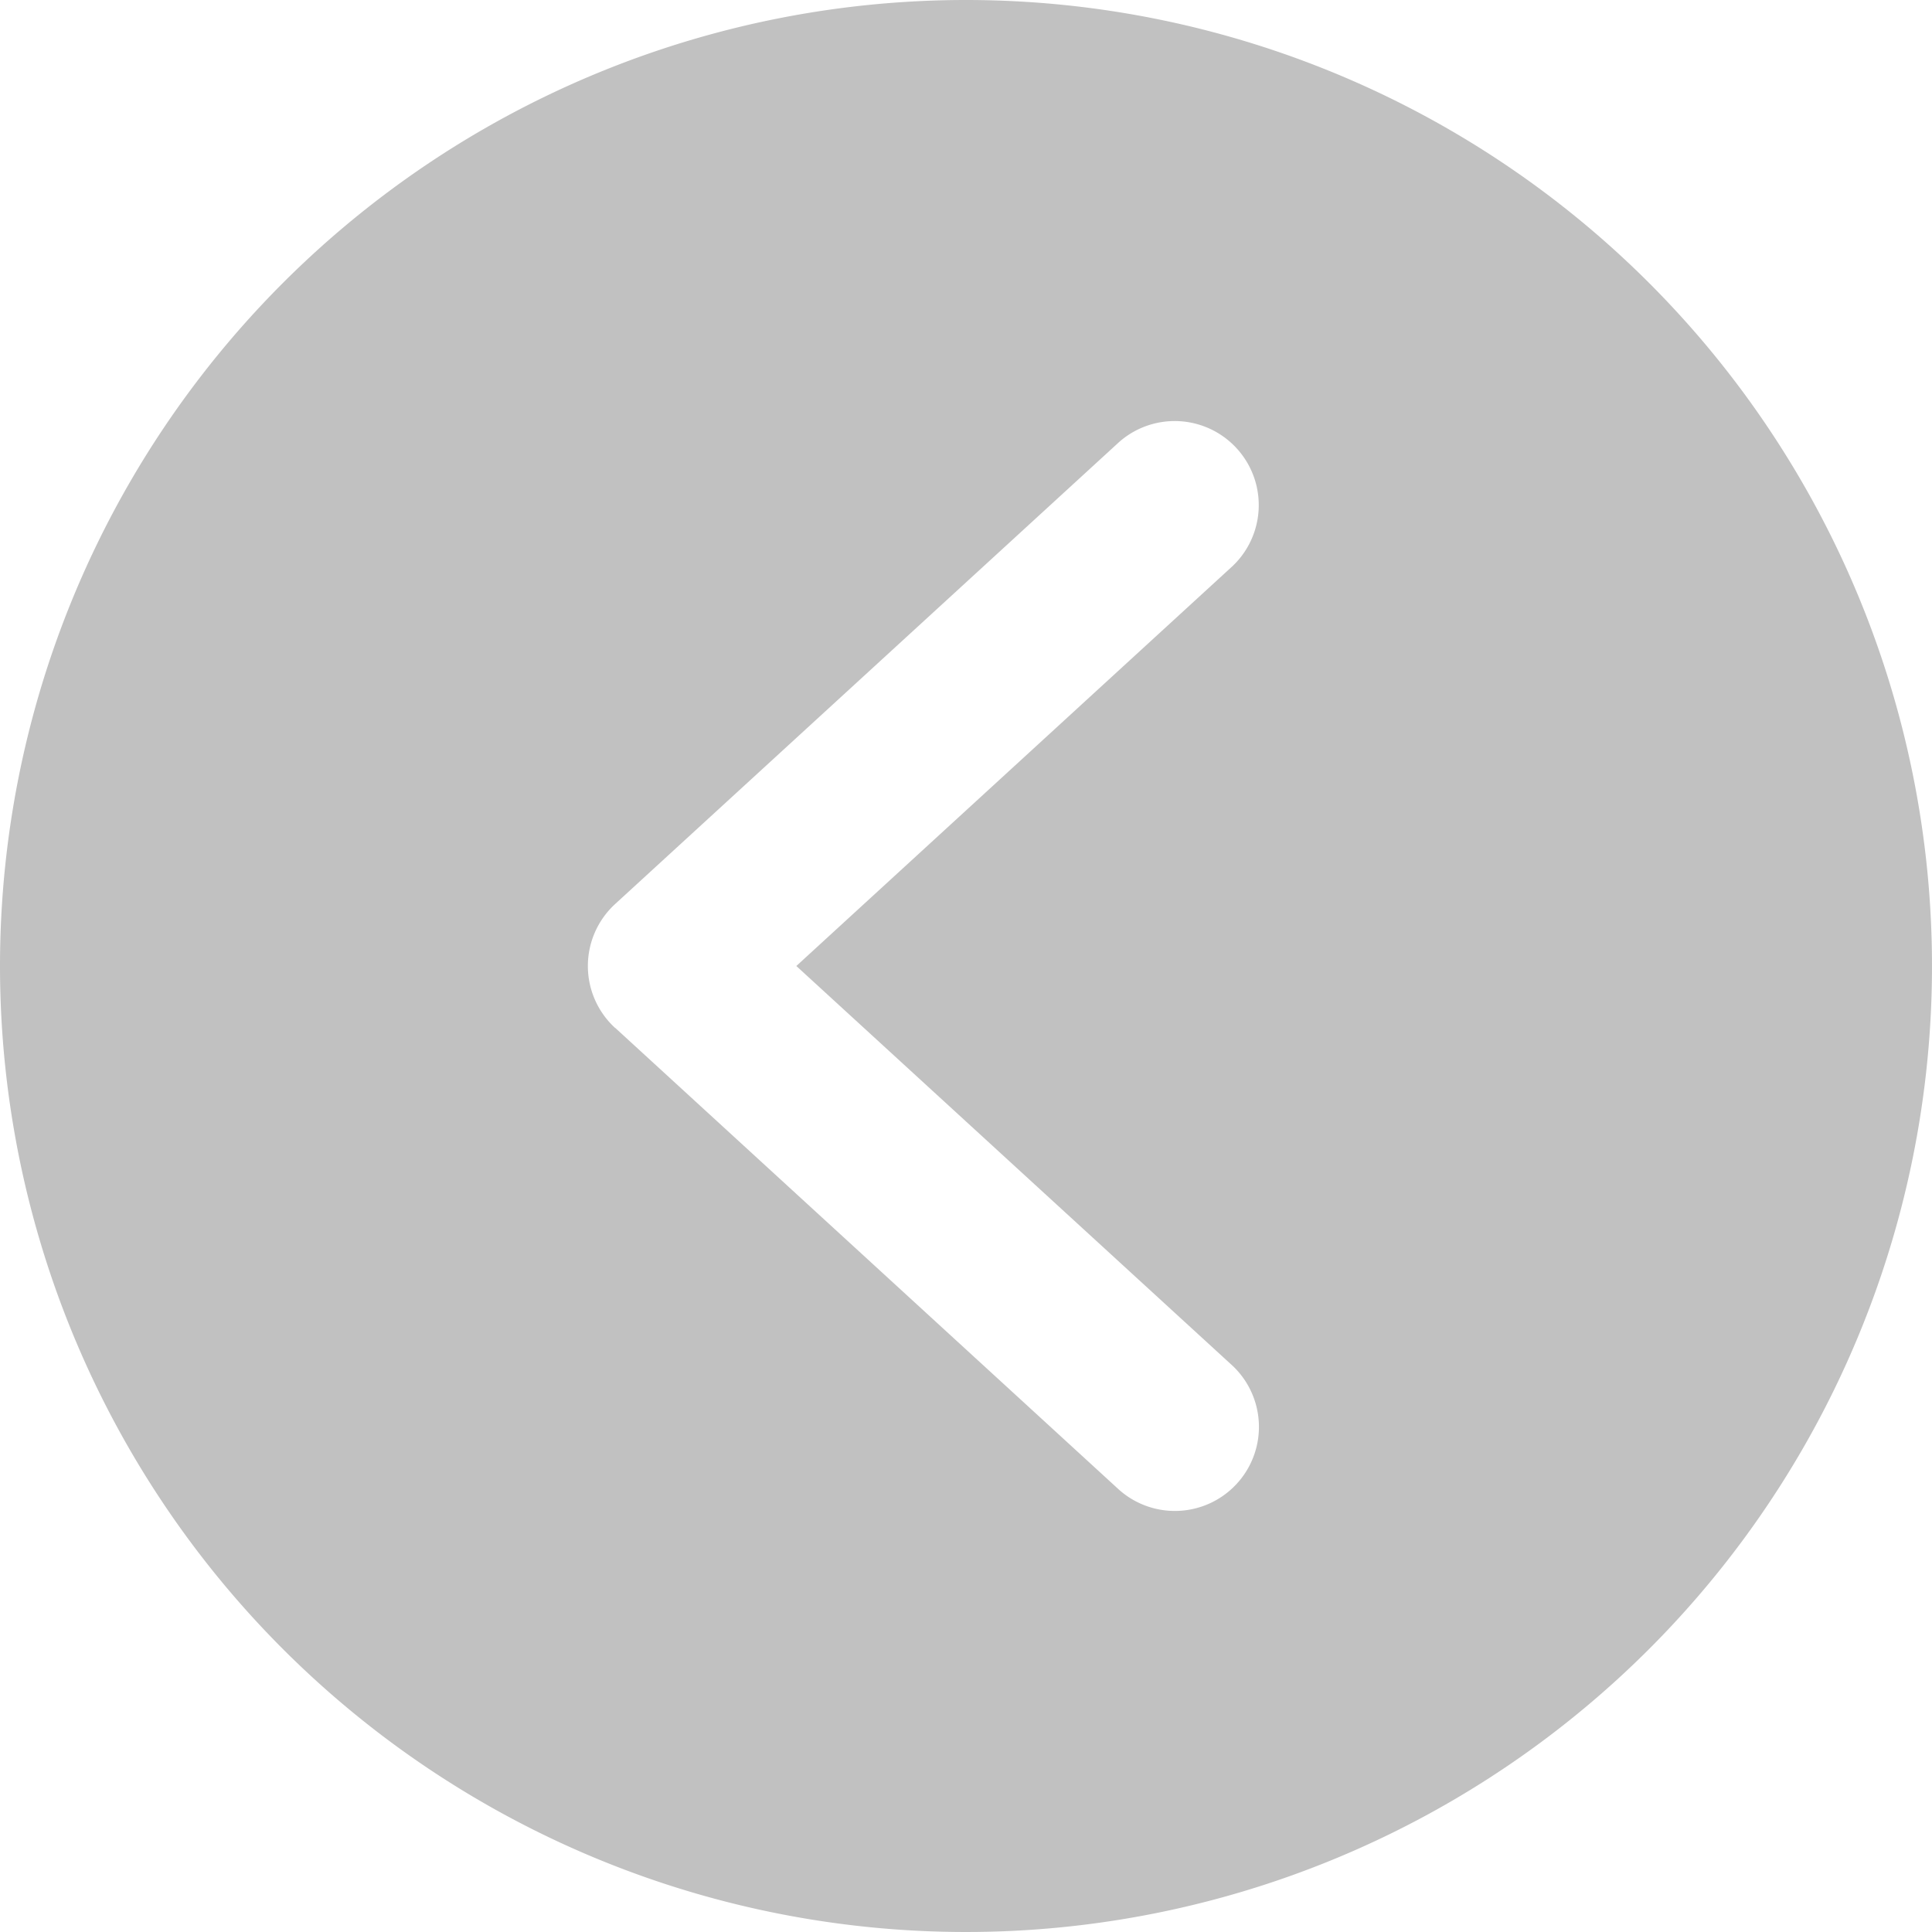 <svg xmlns="http://www.w3.org/2000/svg" width="52.858" height="52.858" viewBox="0 0 52.858 52.858">
  <g id="noun_Next_950801" transform="translate(0)">
    <path id="Path_358" data-name="Path 358" d="M44.429,18A26.429,26.429,0,1,1,18,44.429,26.429,26.429,0,0,1,44.429,18ZM34.834,46.124l13.789,12.64a2.3,2.3,0,0,0,3.108-3.39L39.787,44.429,51.726,33.484a2.3,2.3,0,0,0-3.108-3.39L34.829,42.734a2.3,2.3,0,0,0,0,3.39Z" transform="translate(-18 -18)" fill="#c1c1c1"/>
  </g>
</svg>
